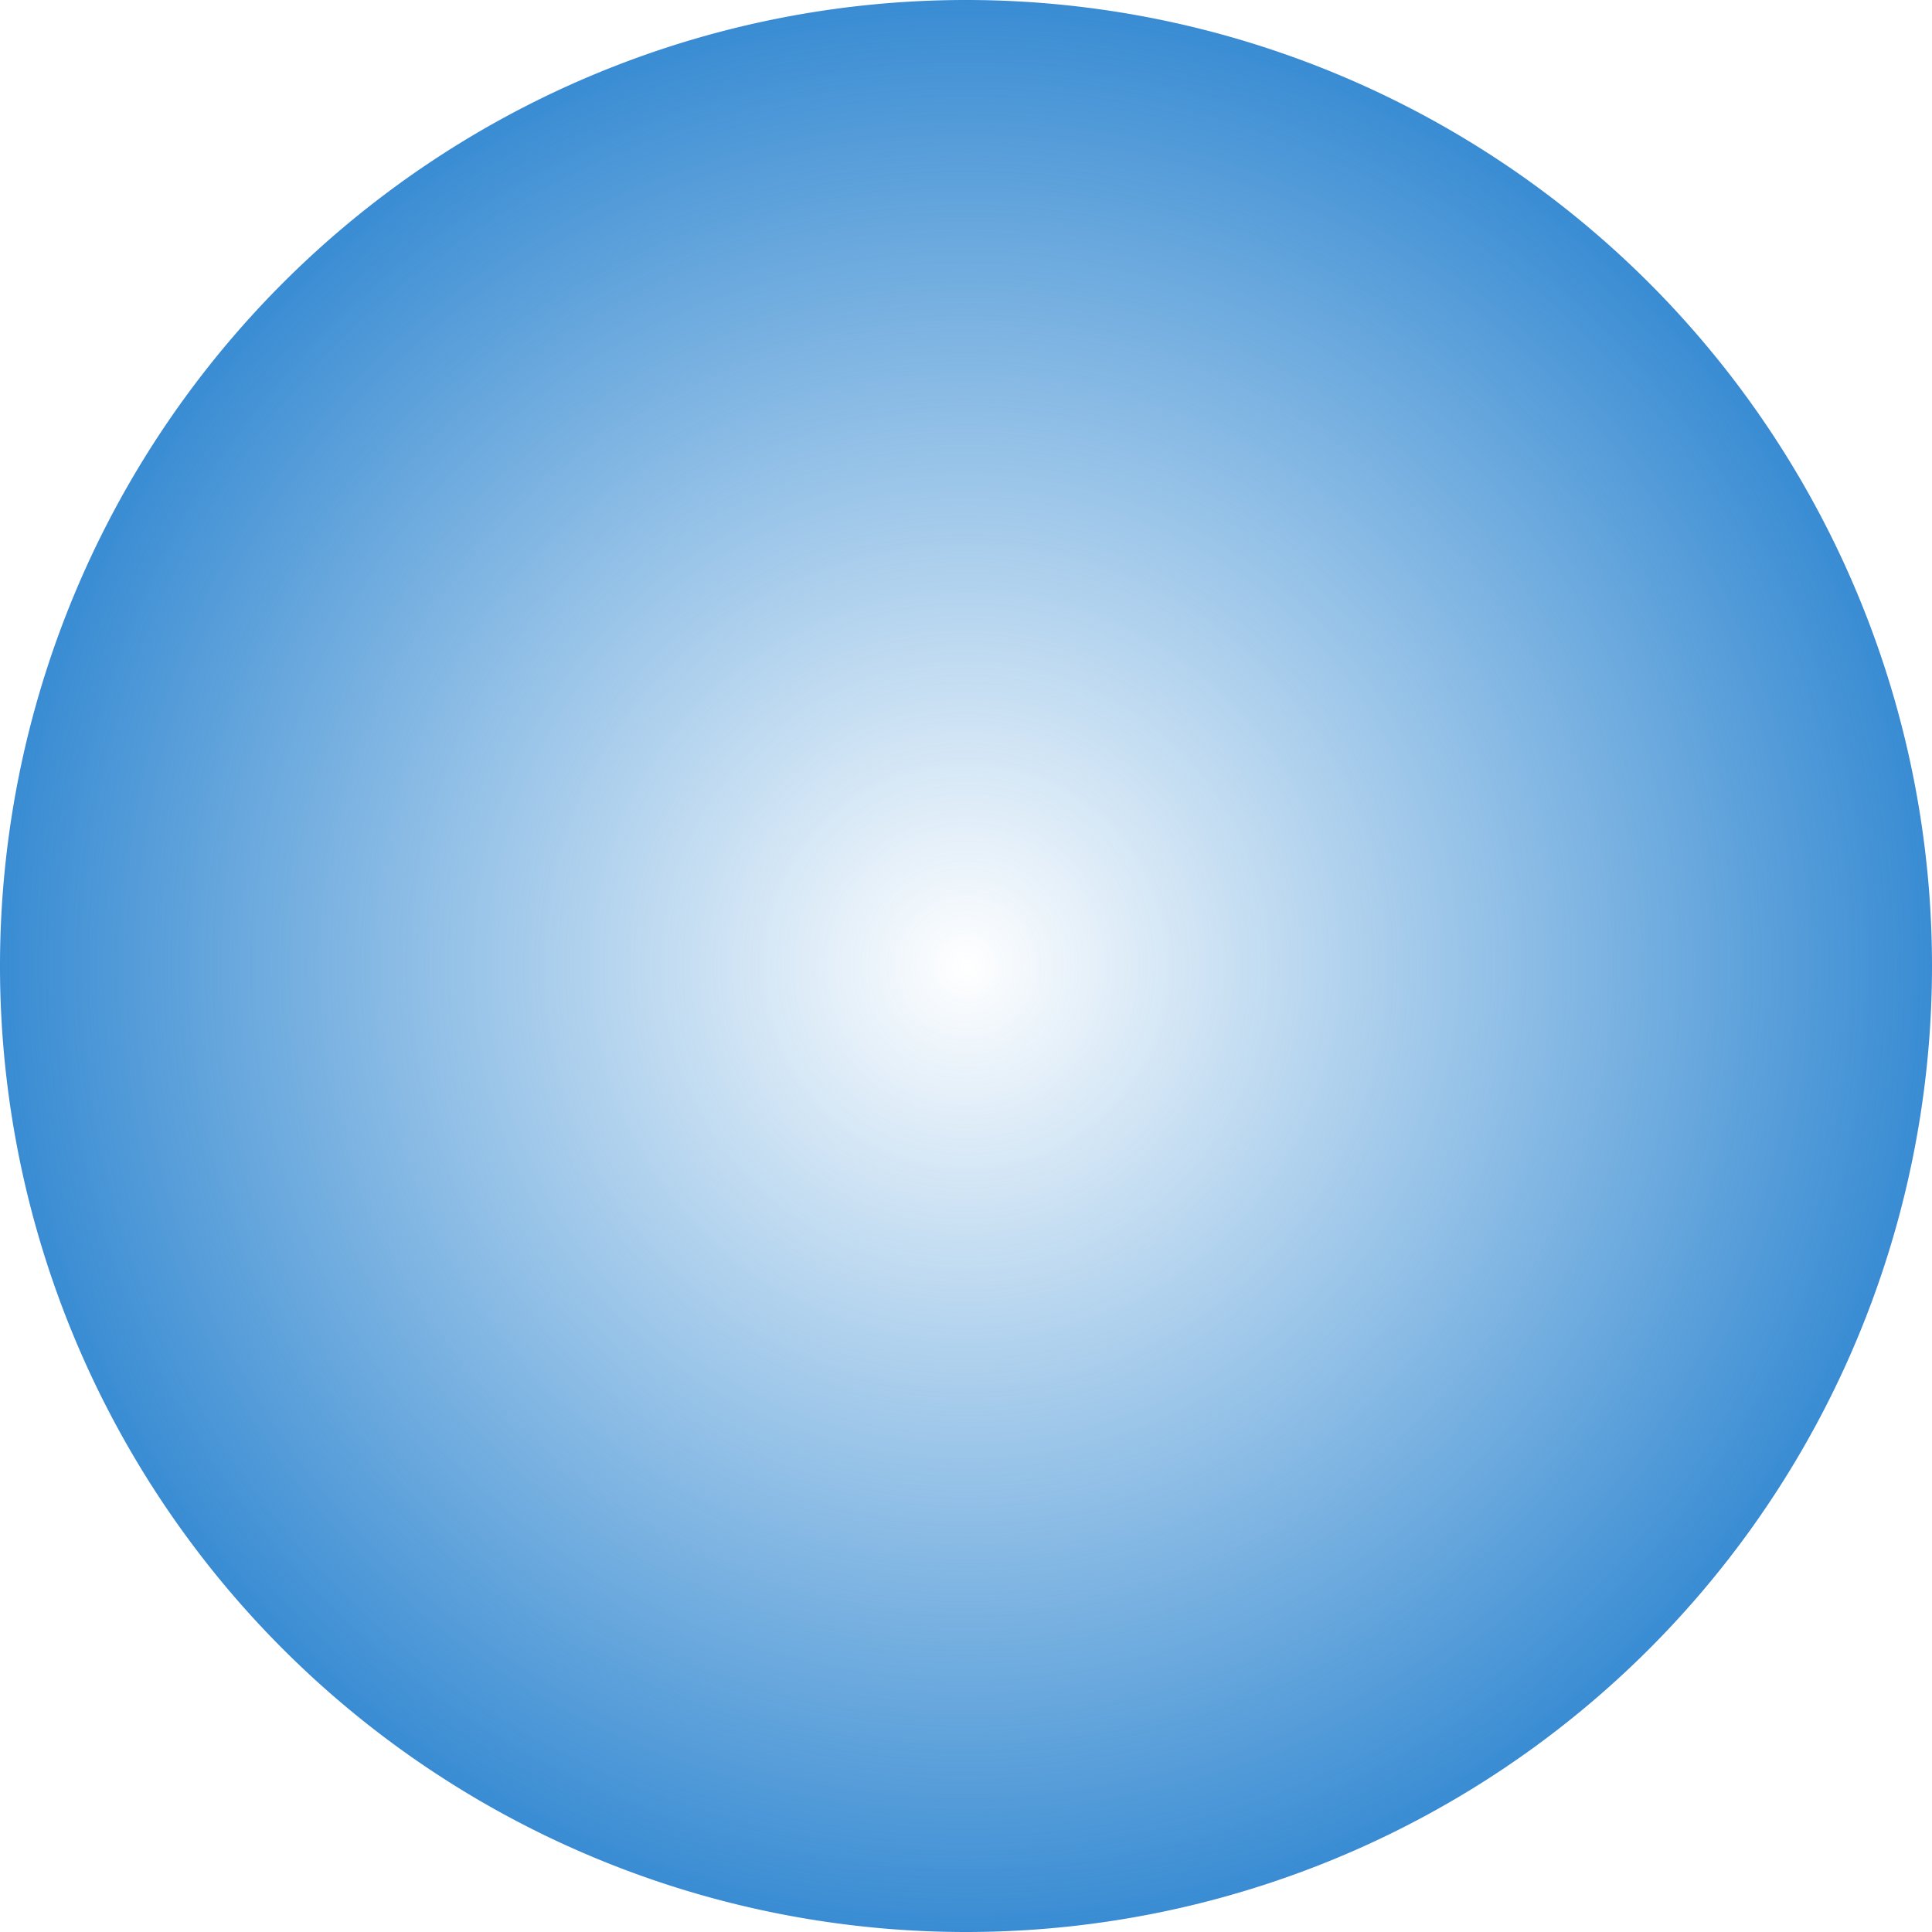 <?xml version="1.0" encoding="UTF-8" standalone="no"?>
<!-- Created with Inkscape (http://www.inkscape.org/) -->

<svg
   xmlns:dc="http://purl.org/dc/elements/1.1/"
   xmlns:cc="http://creativecommons.org/ns#"
   xmlns:rdf="http://www.w3.org/1999/02/22-rdf-syntax-ns#"
   xmlns:svg="http://www.w3.org/2000/svg"
   xmlns="http://www.w3.org/2000/svg"
   xmlns:xlink="http://www.w3.org/1999/xlink"
   xmlns:sodipodi="http://sodipodi.sourceforge.net/DTD/sodipodi-0.dtd"
   xmlns:inkscape="http://www.inkscape.org/namespaces/inkscape"
   version="1.1"
   width="104"
   height="104"
   id="svg2"
   inkscape:version="0.91 r13725"
   sodipodi:docname="corner-ripple.svg">
  <sodipodi:namedview
     pagecolor="#002a2b"
     bordercolor="#666666"
     borderopacity="1"
     objecttolerance="10"
     gridtolerance="10"
     guidetolerance="10"
     inkscape:pageopacity="0"
     inkscape:pageshadow="2"
     inkscape:window-width="640"
     inkscape:window-height="480"
     id="namedview955"
     showgrid="false"
     fit-margin-top="0"
     fit-margin-left="0"
     fit-margin-right="0"
     fit-margin-bottom="0"
     inkscape:zoom="2.3864854"
     inkscape:cx="54.174496"
     inkscape:cy="43.066171"
     inkscape:current-layer="svg2" />
  <defs
     id="defs4">
    <linearGradient
       id="linearGradient3857">
      <stop
         id="stop3859"
         style="stop-color:#398dd3;stop-opacity:0"
         offset="0" />
      <stop
         id="stop3861"
         style="stop-color:#398cd3;stop-opacity:1"
         offset="1" />
    </linearGradient>
    <radialGradient
       cx="0"
       cy="0"
       r="52"
       fx="0"
       fy="0"
       id="radialGradient3863"
       xlink:href="#linearGradient3857"
       gradientUnits="userSpaceOnUse" />
  </defs>
  <g
     transform="translate(4.9999999e-6,-948.362)"
     id="layer1">
    <path
       d="M 52,0 A 52,52 0 1 1 -52,0 52,52 0 1 1 52,0 Z"
       transform="translate(52,1000.362)"
       id="path2991"
       style="fill:url(#radialGradient3863);fill-opacity:1;fill-rule:evenodd;stroke:#000000;stroke-width:0;stroke-linecap:butt;stroke-linejoin:miter;stroke-miterlimit:4;stroke-dasharray:none;stroke-opacity:1"
       inkscape:connector-curvature="0" />
  </g>
</svg>
